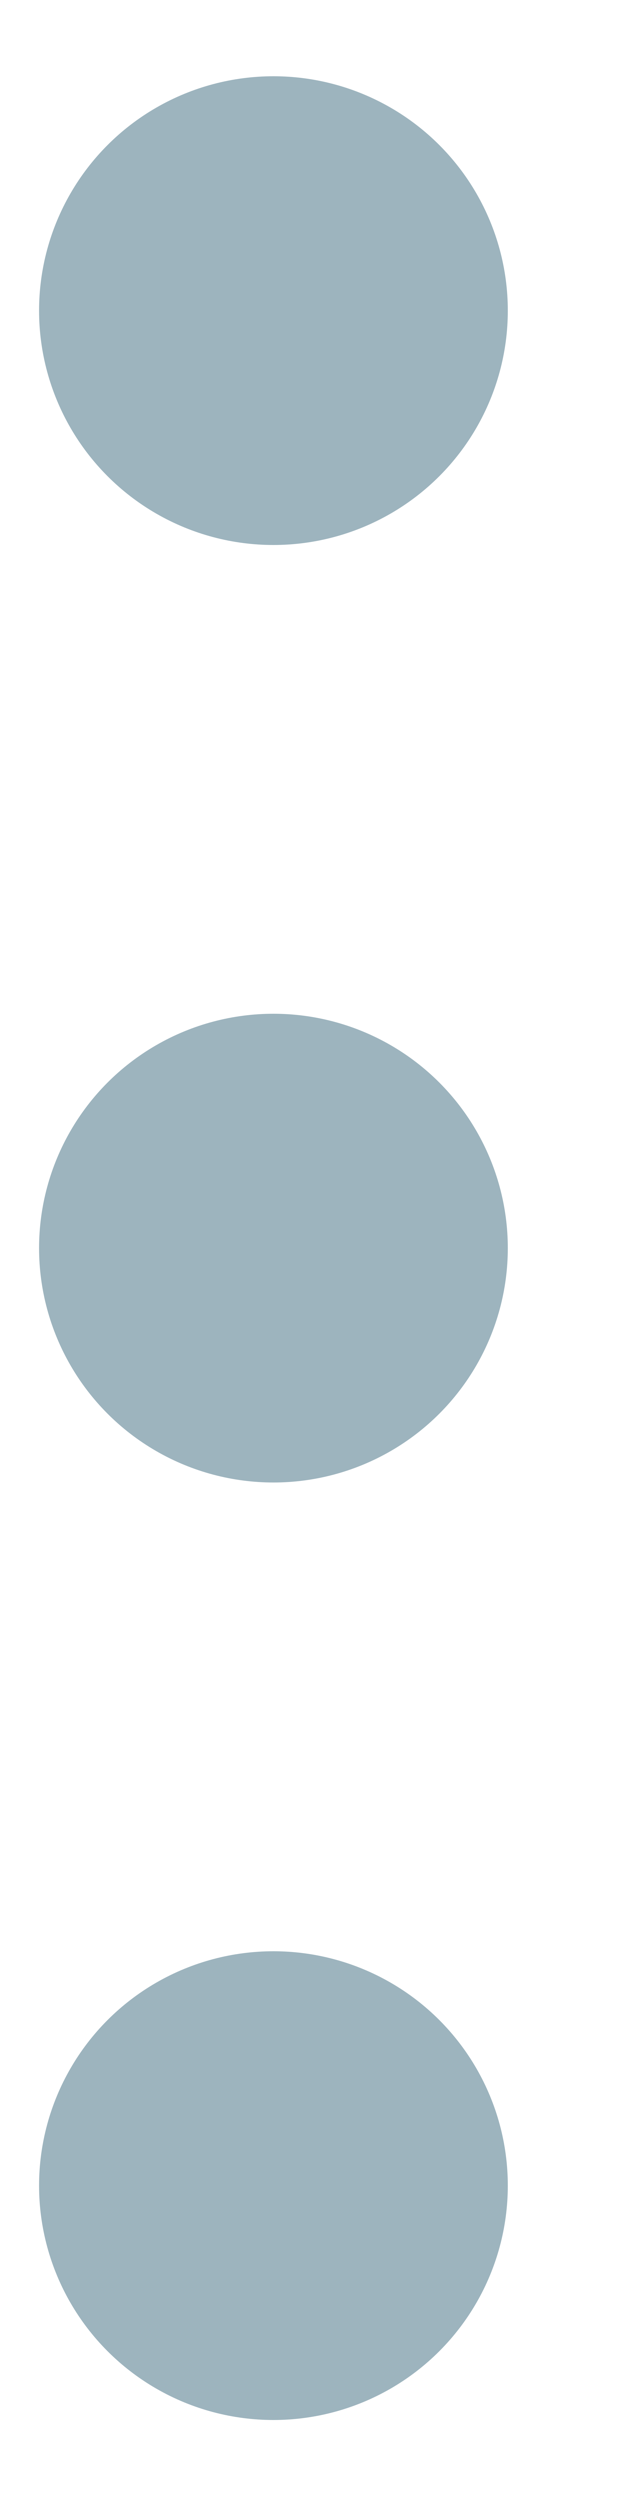 <?xml version="1.0" encoding="UTF-8"?>
<svg width="4px" height="16px" viewBox="0 0 4 16" version="1.1" xmlns="http://www.w3.org/2000/svg" xmlns:xlink="http://www.w3.org/1999/xlink">
    <!-- Generator: Sketch 47.1 (45422) - http://www.bohemiancoding.com/sketch -->
    <title>more_icon</title>
    <desc>Created with Sketch.</desc>
    <defs></defs>
    <g id="Design-System" stroke="none" stroke-width="1" fill="none" fill-rule="evenodd">
        <g id="Design_System_Export" transform="translate(-1714, -277)" fill="#9DB4BE">
            <g id="icons" transform="translate(1500.863, 49)">
                <g id="more_icon" transform="translate(213.387, 228.488)">
                    <g id="Group-2">
                        <circle id="Oval" cx="1.5" cy="1.5" r="1.5"></circle>
                        <circle id="Oval" cx="1.5" cy="7.5" r="1.5"></circle>
                        <circle id="Oval" cx="1.5" cy="13.5" r="1.5"></circle>
                    </g>
                </g>
            </g>
        </g>
    </g>
</svg>